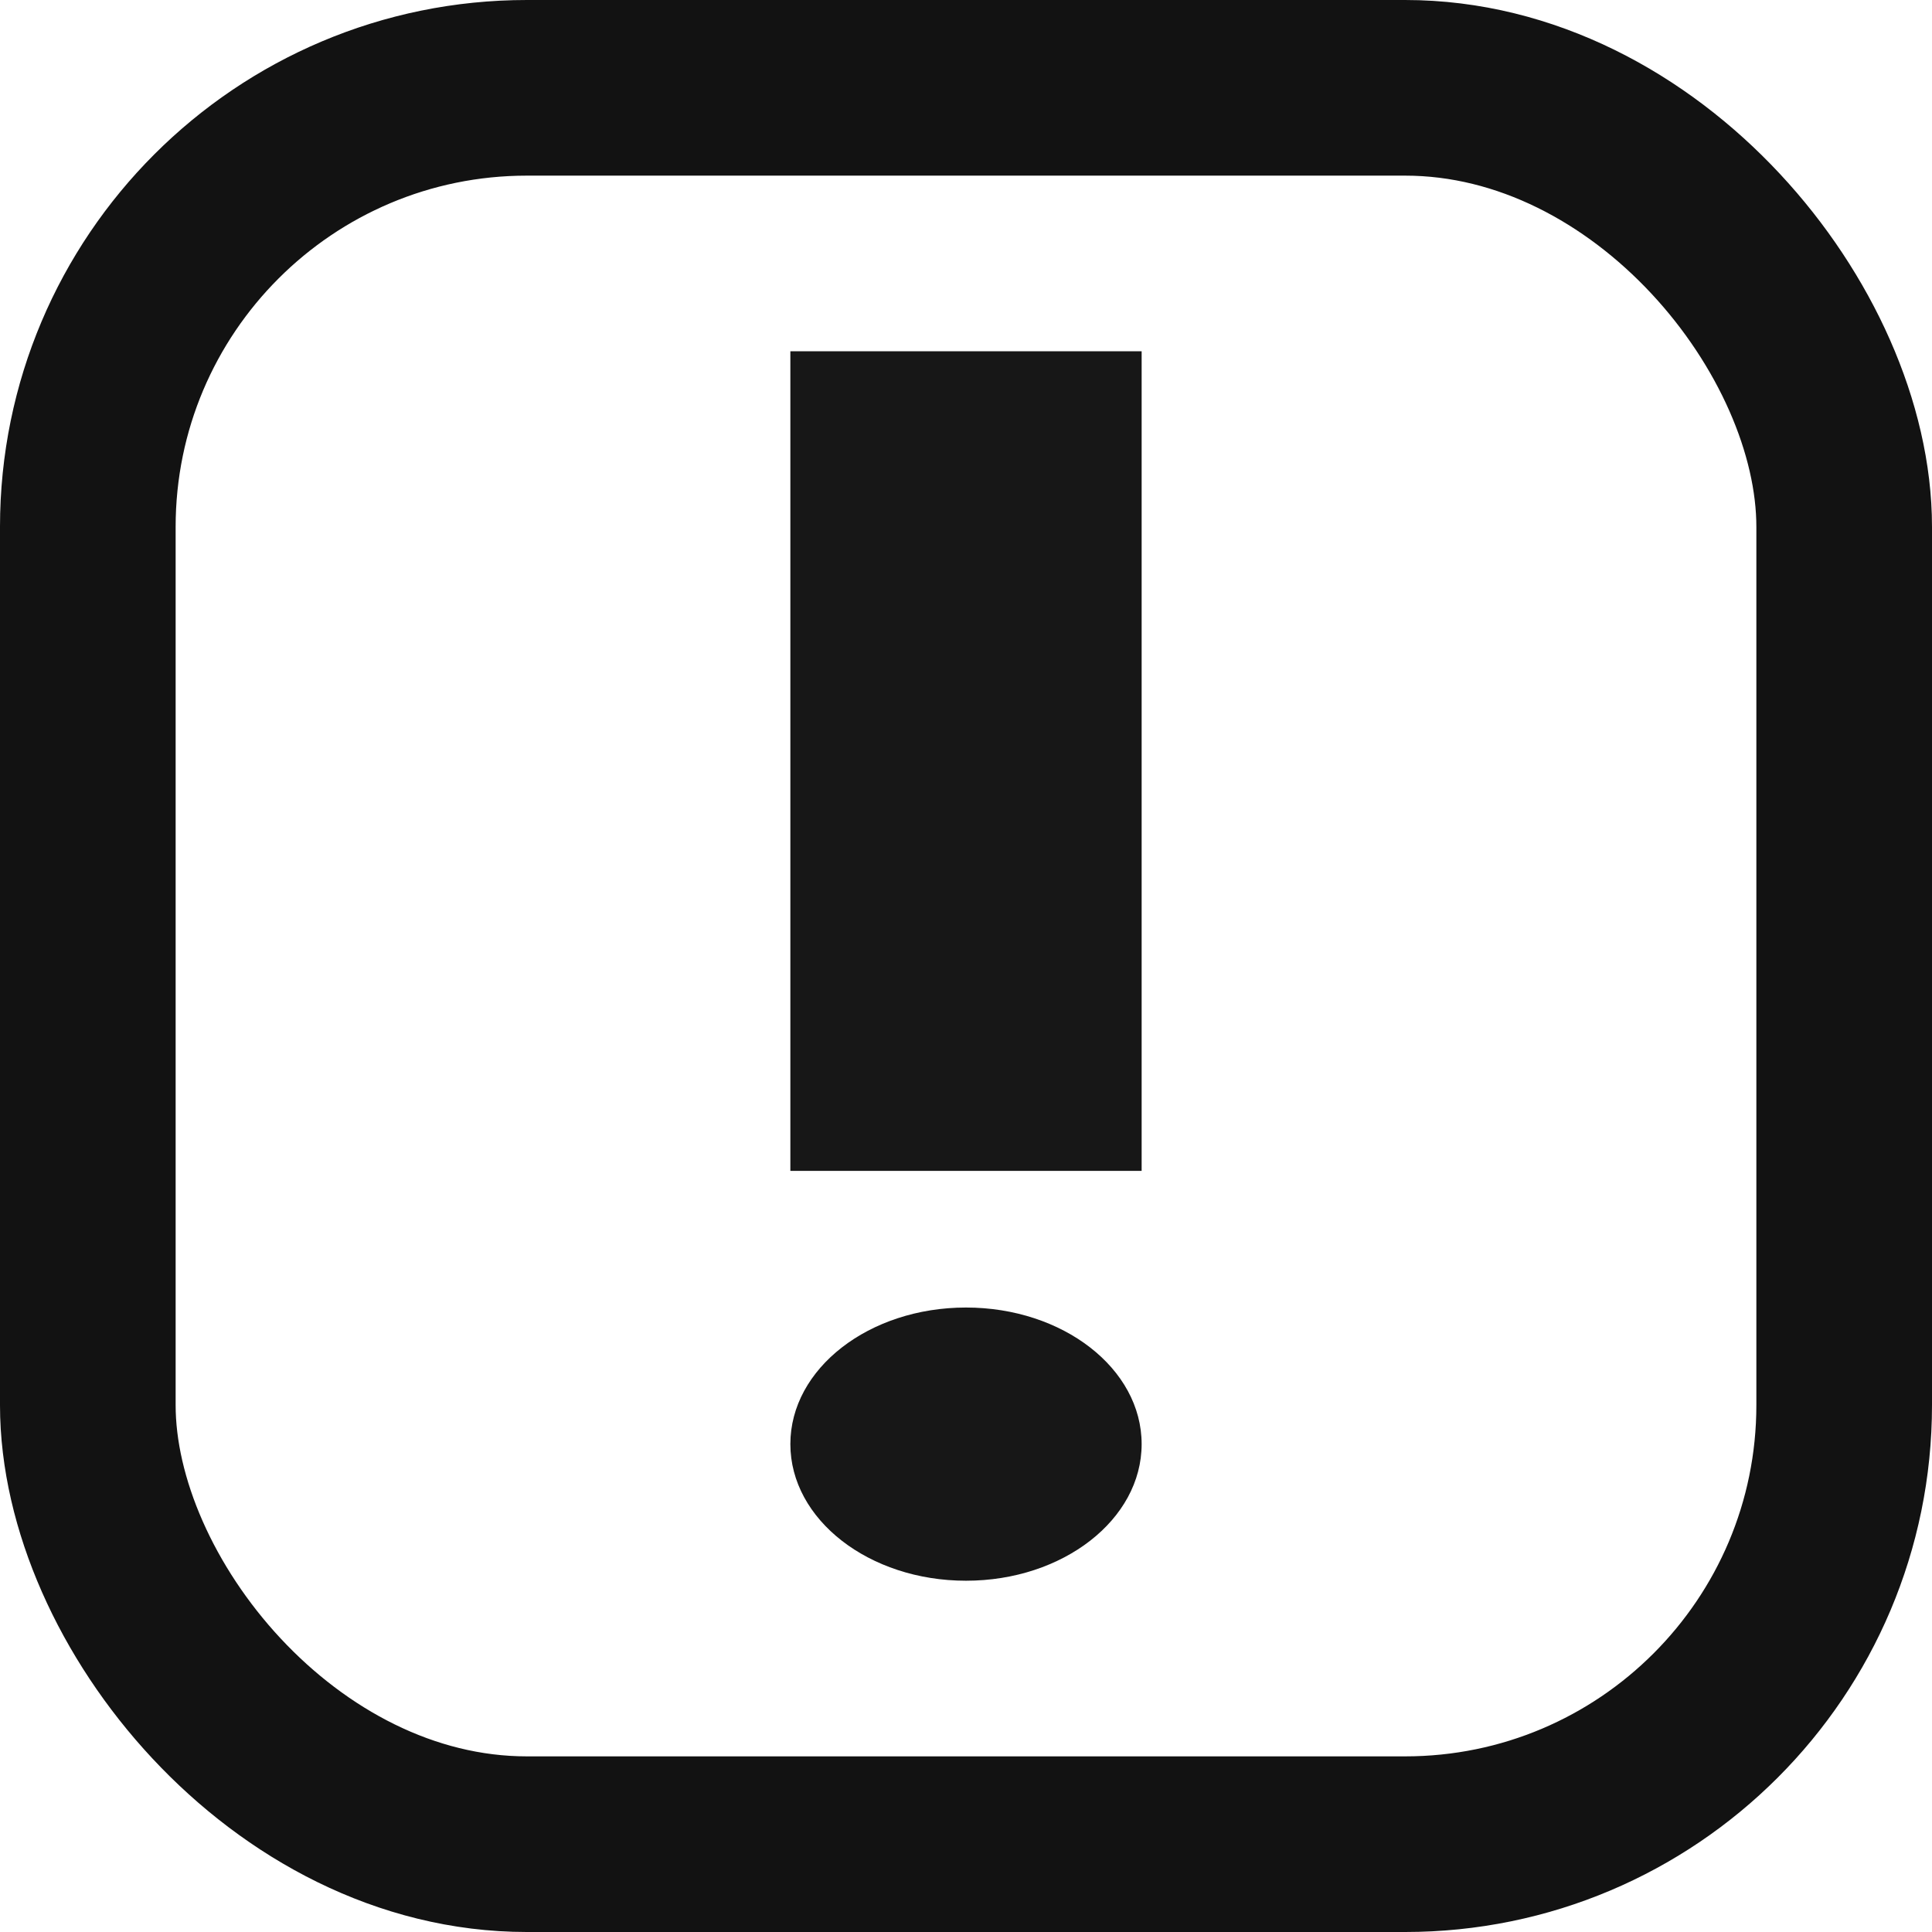 <svg width="22" height="22" viewBox="0 0 22 22" fill="none" xmlns="http://www.w3.org/2000/svg">
<path d="M11 18C12.105 18 13 17.303 13 16.444C13 15.585 12.105 14.889 11 14.889C9.895 14.889 9 15.585 9 16.444C9 17.303 9.895 18 11 18Z" fill="#171717"/>
<path d="M9 4H13V13.333H9V4Z" fill="#171717"/>
<rect x="1" y="1" width="20" height="20" rx="5" stroke="#121212" stroke-width="2"/>
</svg>
